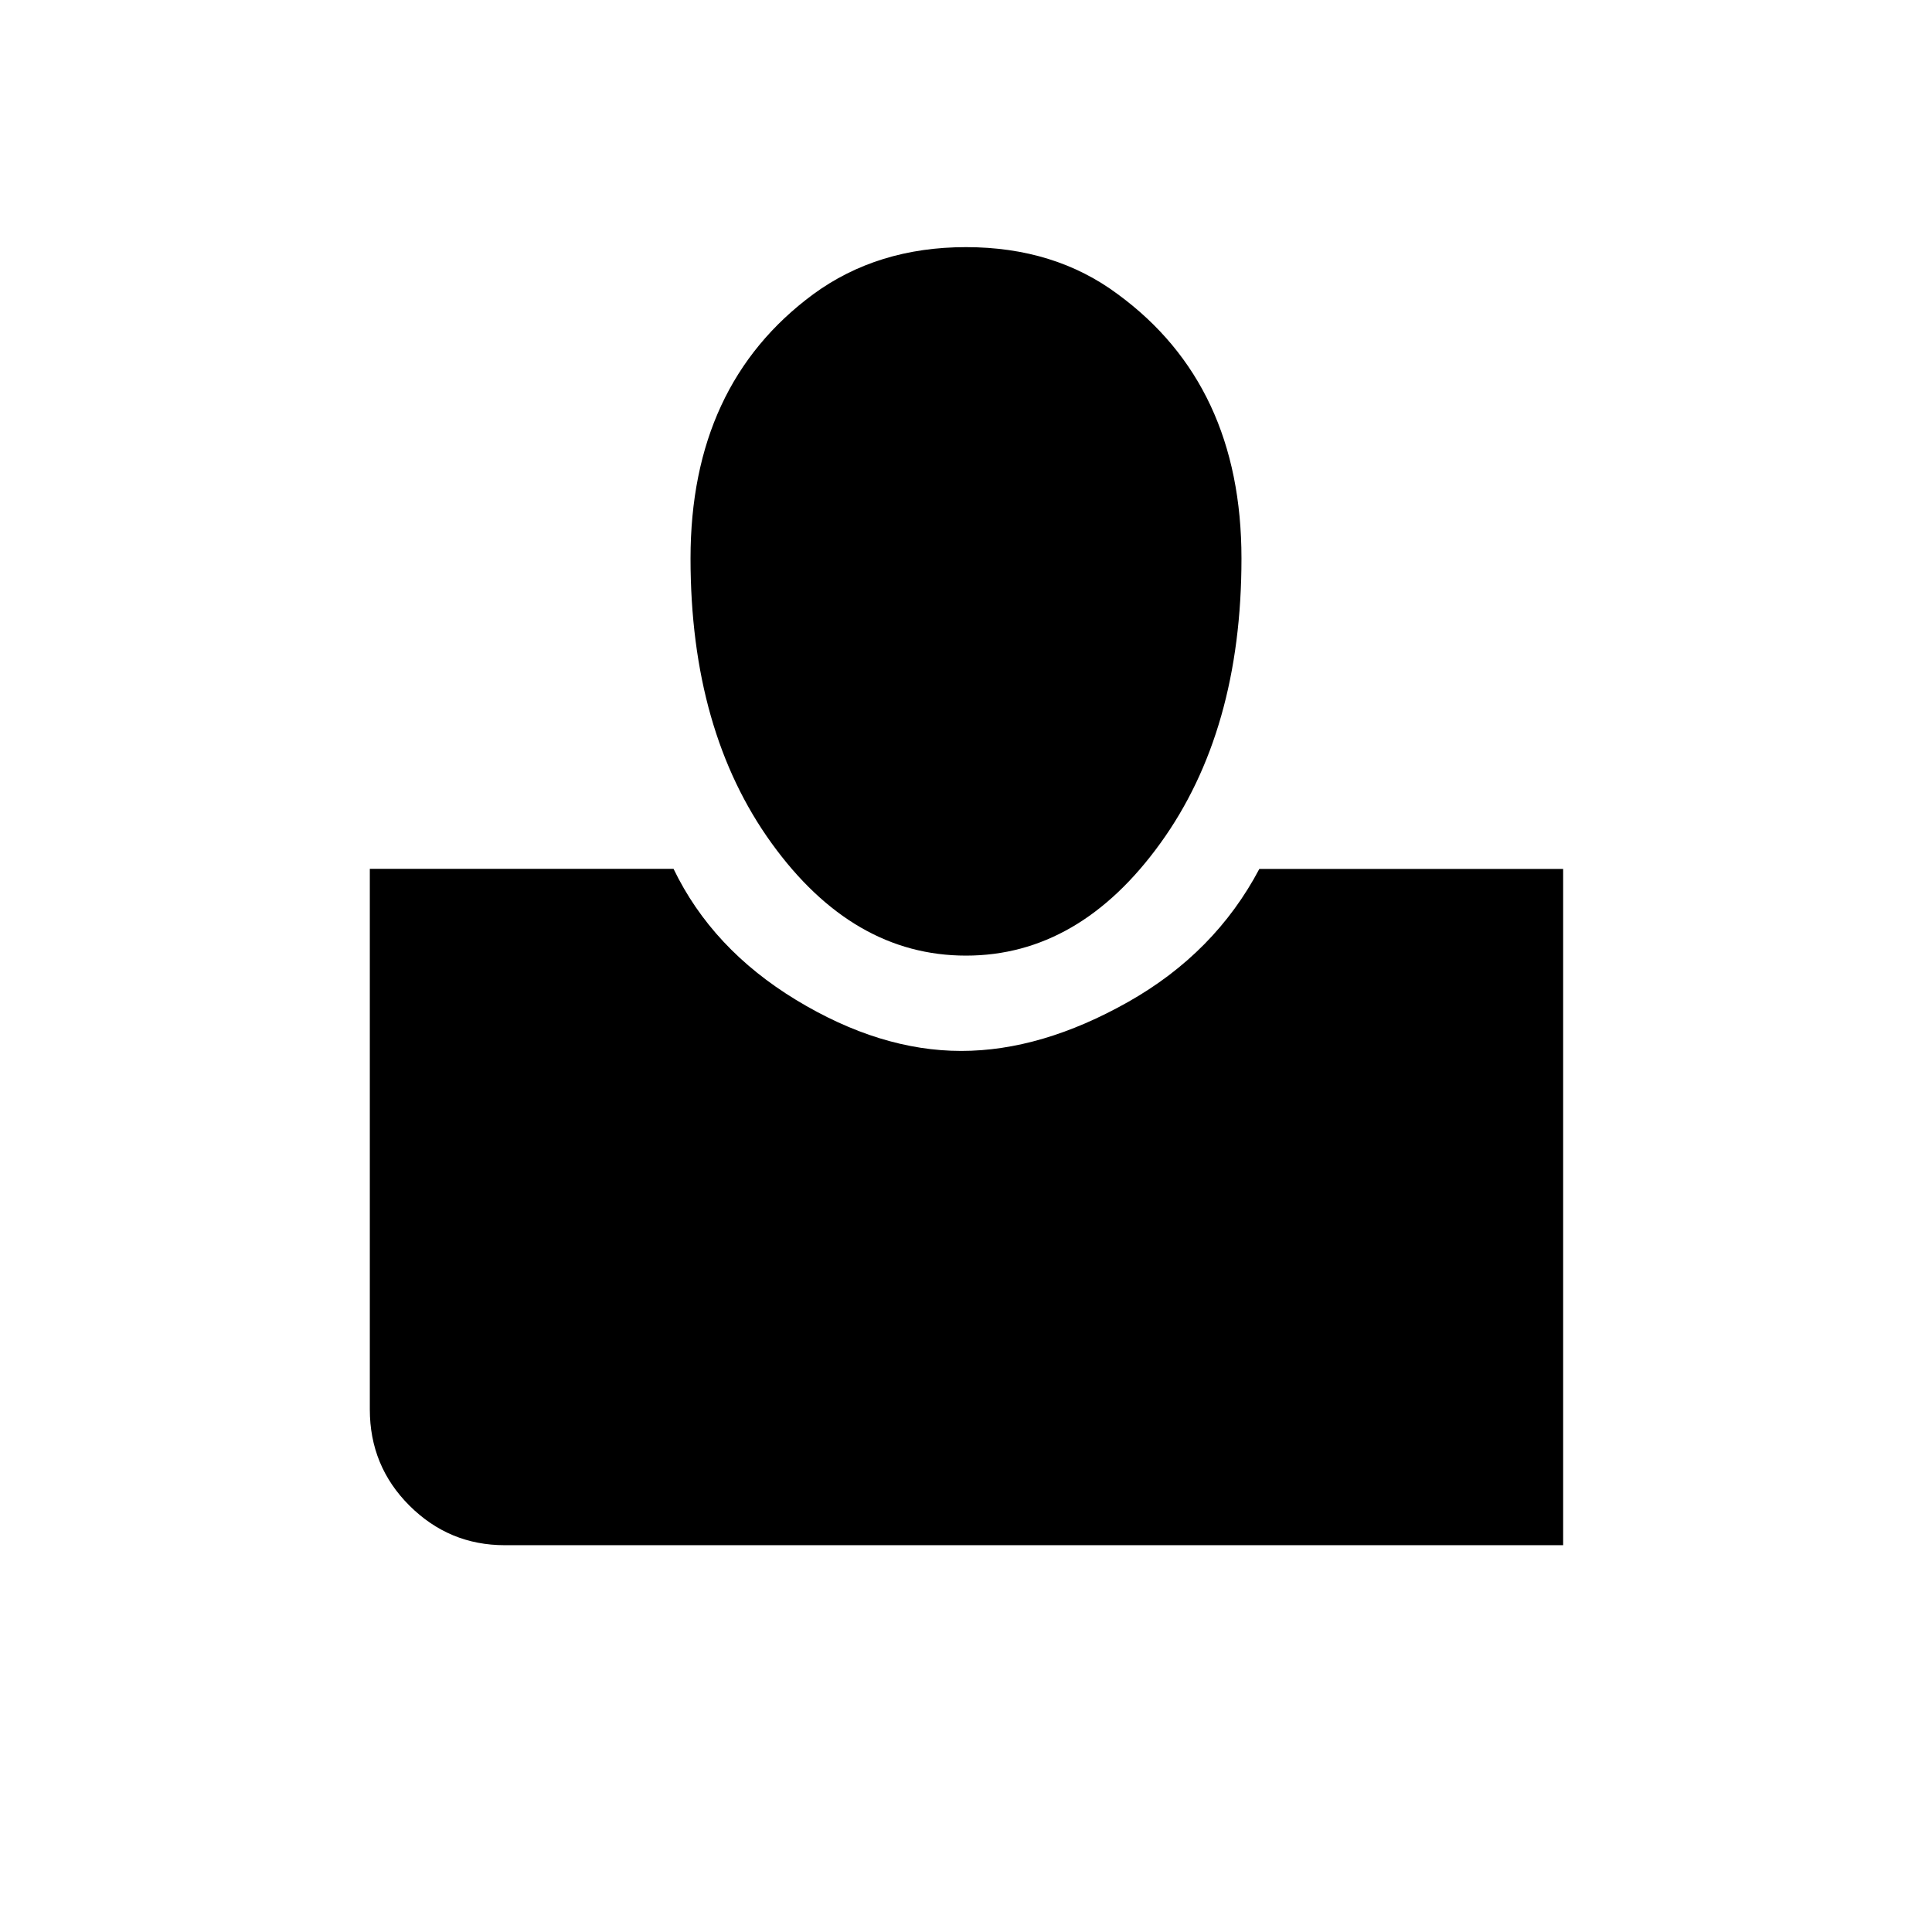 <?xml version="1.0" encoding="utf-8"?>
<!-- Generator: Adobe Illustrator 16.0.4, SVG Export Plug-In . SVG Version: 6.00 Build 0)  -->
<!DOCTYPE svg PUBLIC "-//W3C//DTD SVG 1.1//EN" "http://www.w3.org/Graphics/SVG/1.1/DTD/svg11.dtd">
<svg version="1.1" id="Layer_1" xmlns="http://www.w3.org/2000/svg" xmlns:xlink="http://www.w3.org/1999/xlink" x="0px" y="0px"
	 width="24px" height="24px" viewBox="0 0 24 24" enable-background="new 0 0 24 24" xml:space="preserve">
<g transform="matrix(1 0 0 -1 0 1638)">
	<path d="M12,1634.93c0.734,0,1.363-0.195,1.887-0.586c1.023-0.75,1.535-1.844,1.535-3.281c0-1.43-0.336-2.609-1.008-3.539
		s-1.477-1.395-2.414-1.395s-1.742,0.465-2.414,1.395s-1.008,2.109-1.008,3.539c0,1.438,0.508,2.531,1.523,3.281
		C10.633,1634.734,11.266,1634.93,12,1634.93z M19.418,1627.207v-8.402H6.27c-0.461,0-0.855,0.164-1.184,0.492
		s-0.492,0.727-0.492,1.195v6.715h3.773c0.32-0.664,0.828-1.207,1.523-1.629s1.379-0.633,2.051-0.633
		c0.664,0,1.355,0.203,2.074,0.609s1.262,0.957,1.629,1.652H19.418z"/>
</g>
</svg>

